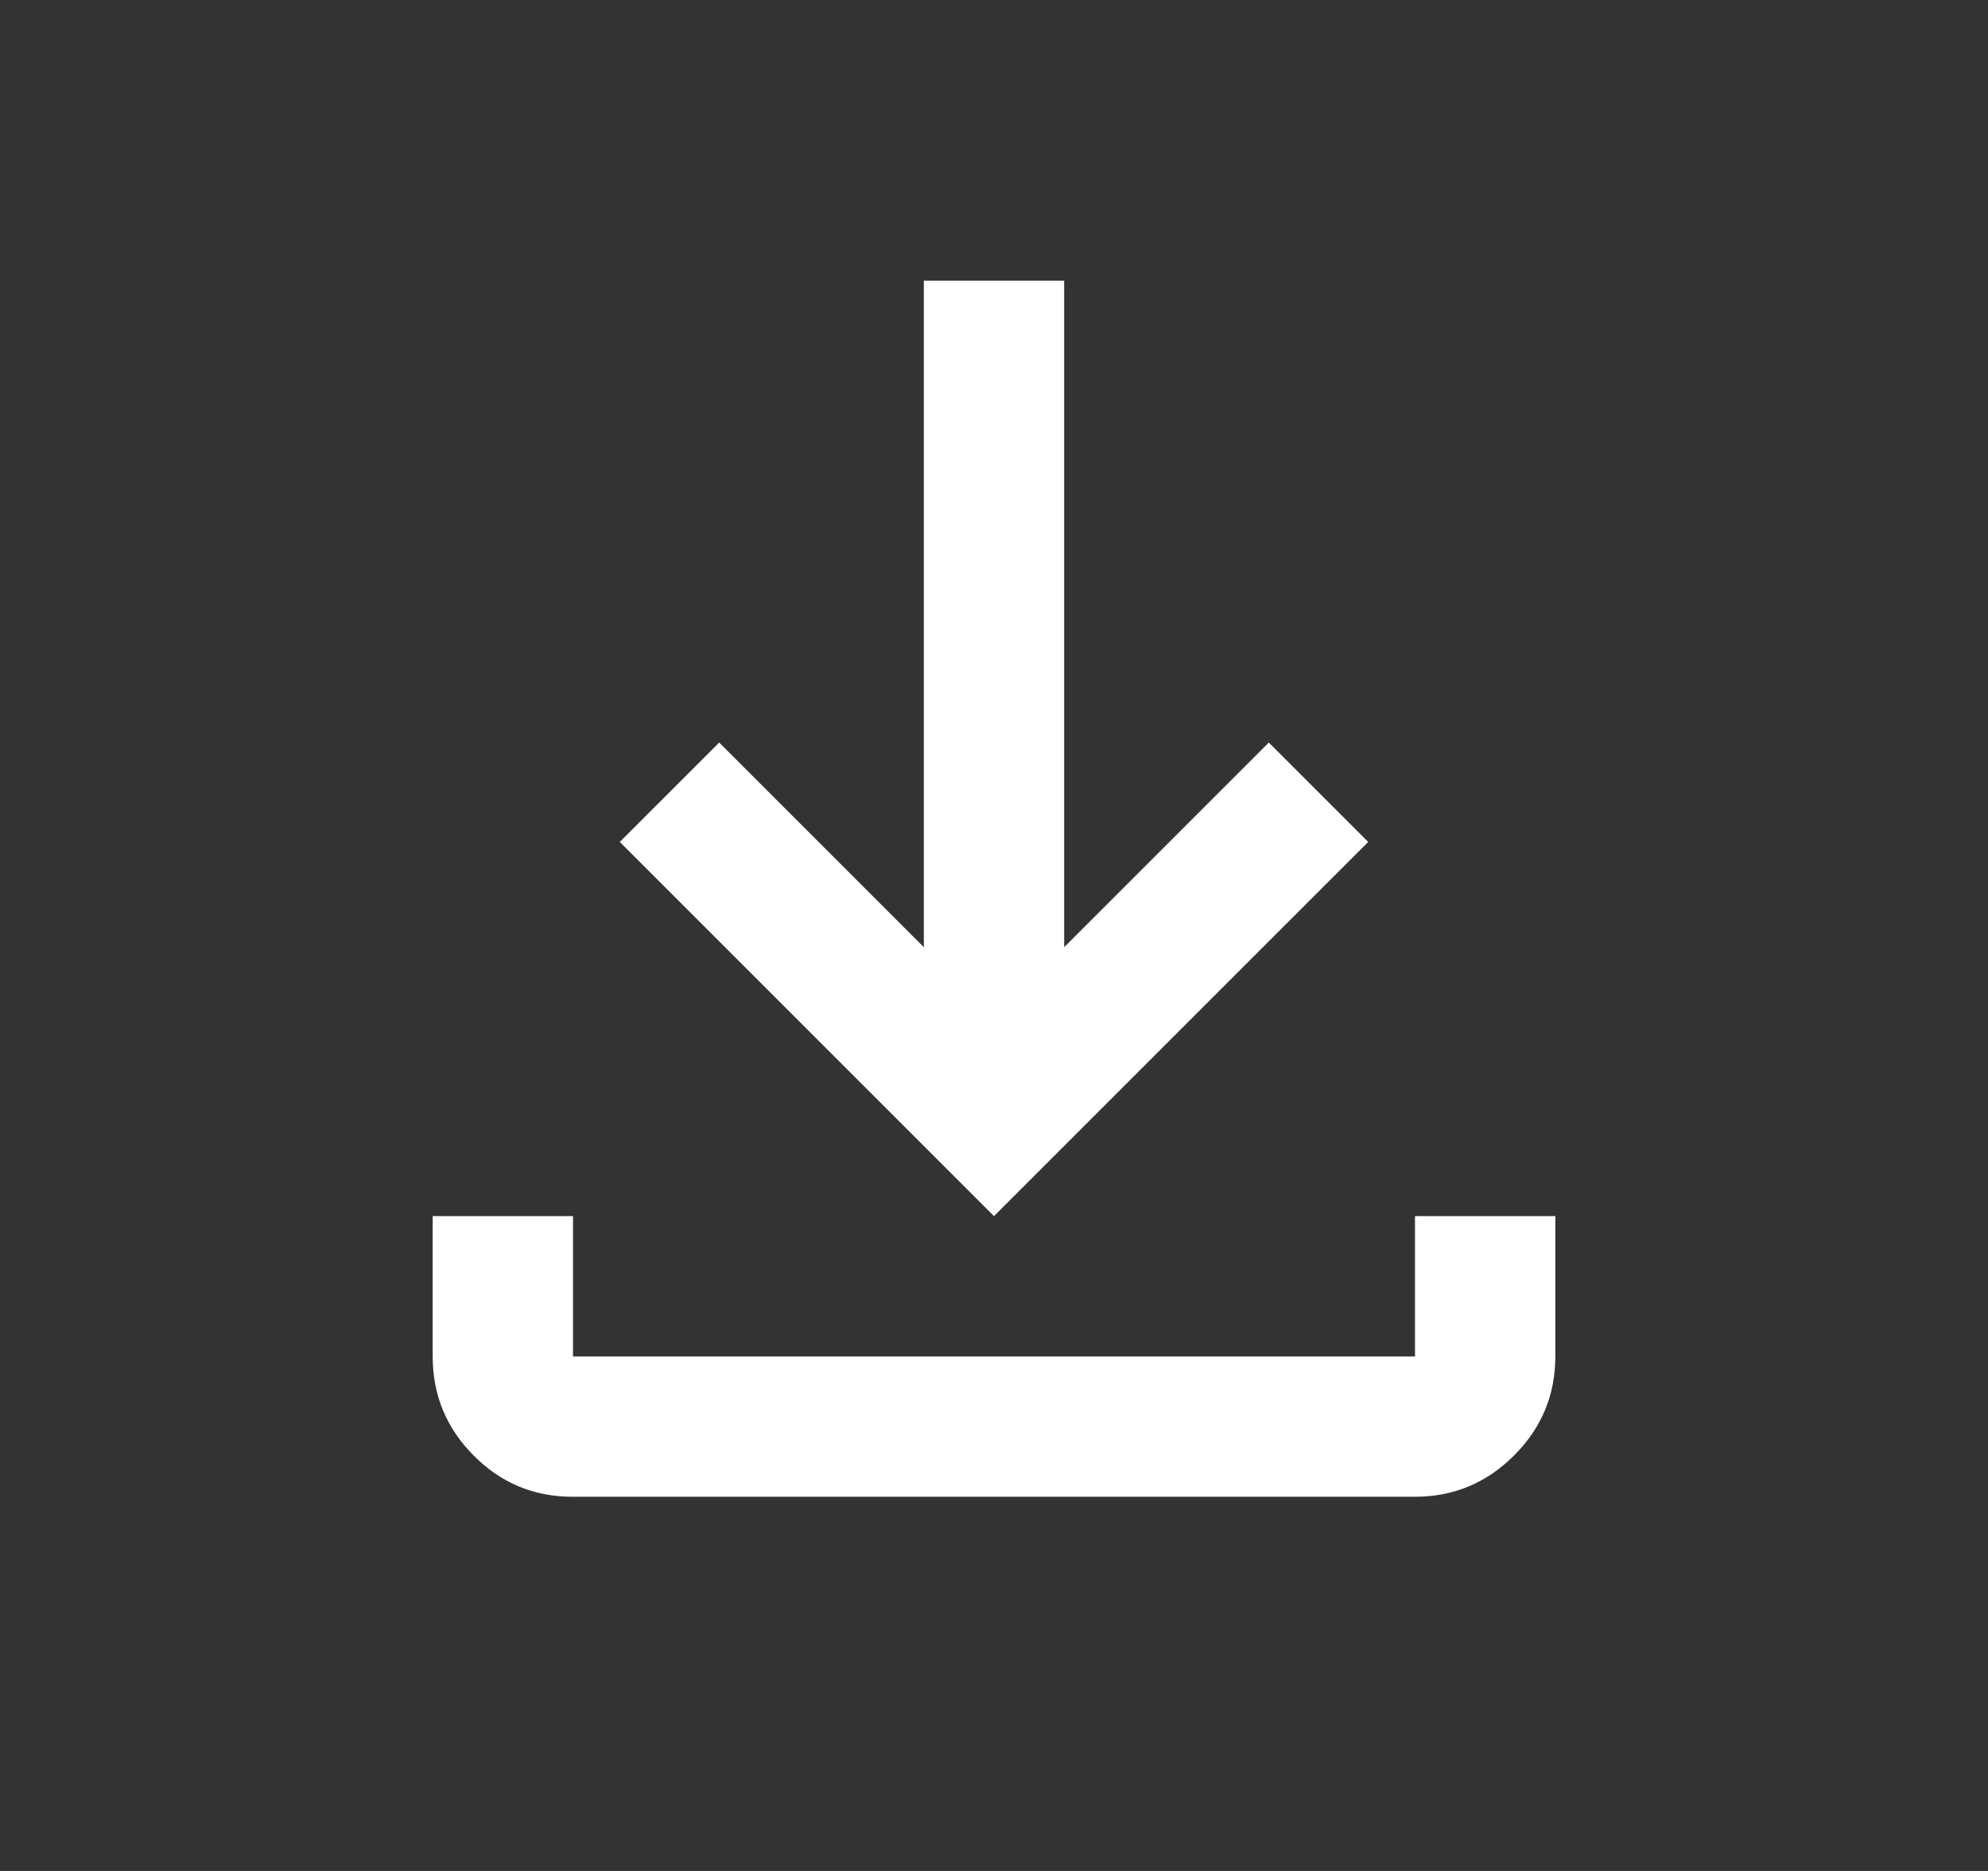 
<svg width="17" height="16" viewBox="0 0 17 16" fill="none" xmlns="http://www.w3.org/2000/svg">
<rect x="0" y="0" width="17" height="16" fill="#333333" stroke="none"/>
<mask id="mask0_215_2475" style="mask-type:alpha" maskUnits="userSpaceOnUse" x="0" y="0" width="17" height="16">
<rect x="0.5" width="16" height="16" fill="#D9D9D9"/>
</mask>
<g mask="url(#mask0_215_2475)">
<path d="M8.5 10.4L5.3 7.2L6.15 6.35L7.9 8.1V2.4H9.1V8.1L10.85 6.35L11.7 7.2L8.5 10.4ZM4.895 12.8C4.565 12.8 4.283 12.682 4.05 12.447C3.817 12.213 3.7 11.93 3.7 11.6V10.4H4.9V11.6H12.1V10.4H13.3V11.6C13.3 11.93 13.182 12.213 12.947 12.447C12.712 12.682 12.43 12.8 12.099 12.8H4.895Z" fill="white"/>
</g>
</svg>